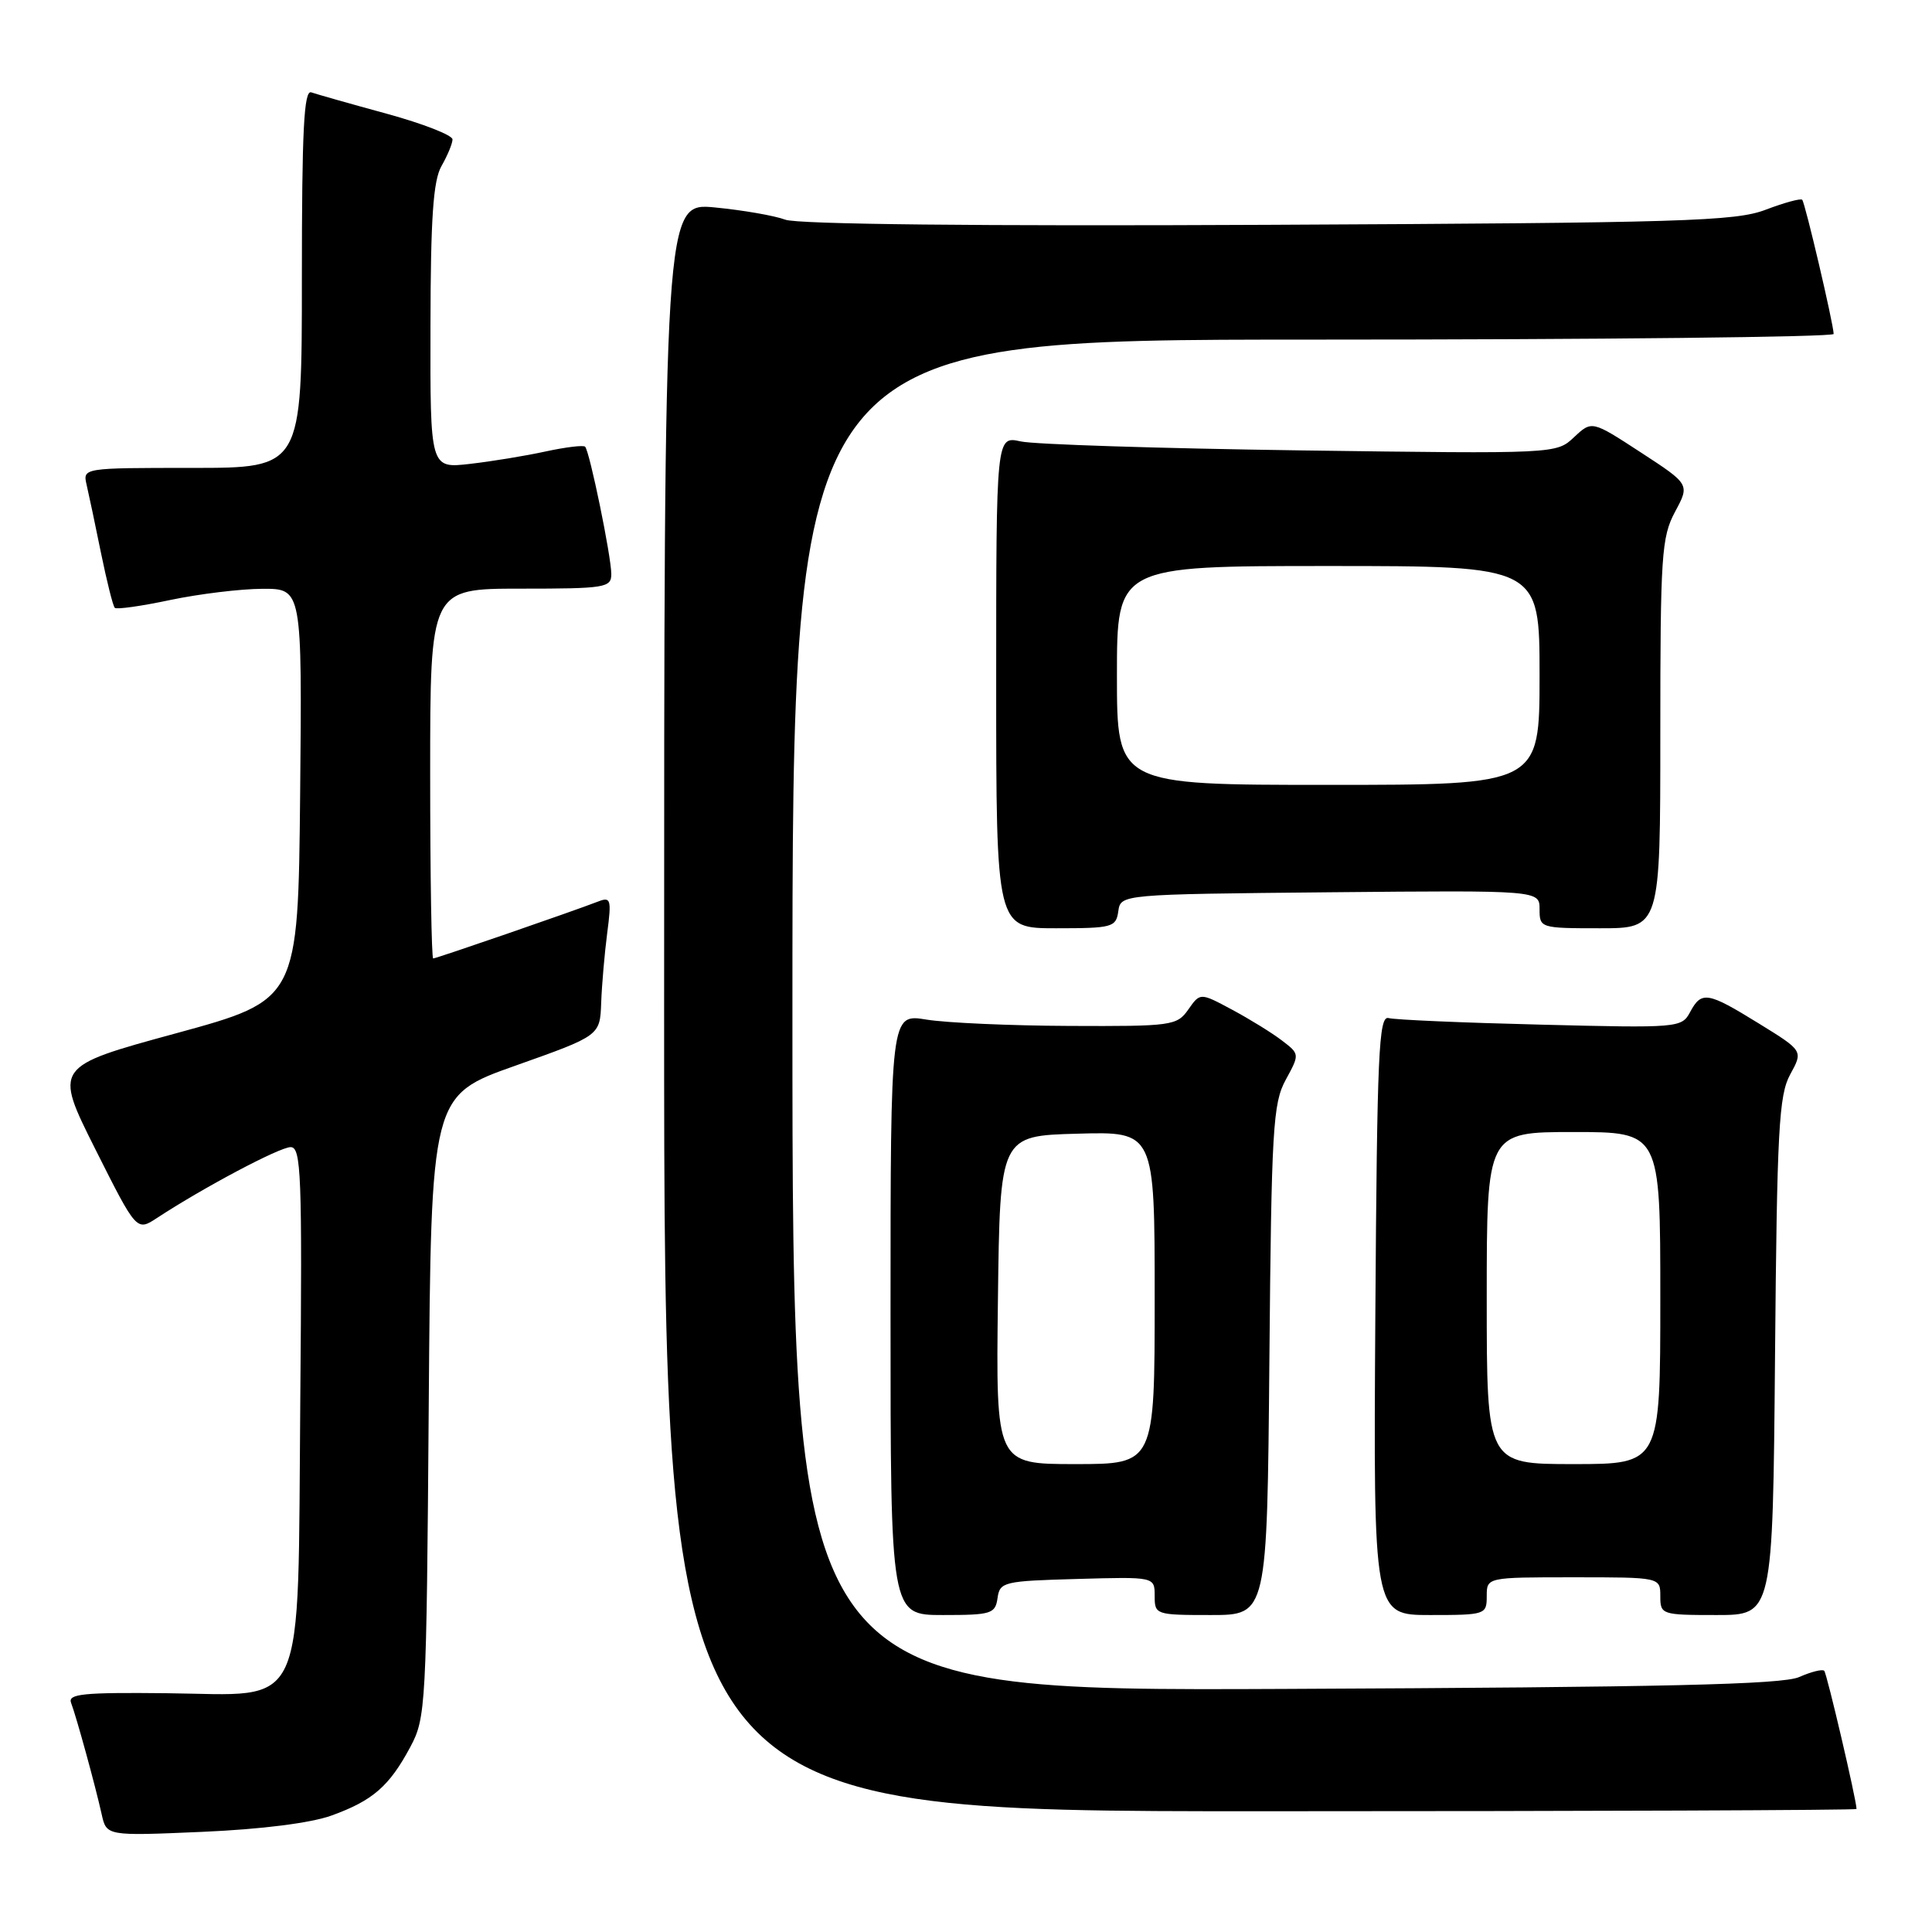 <?xml version="1.0" encoding="UTF-8" standalone="no"?>
<!DOCTYPE svg PUBLIC "-//W3C//DTD SVG 1.1//EN" "http://www.w3.org/Graphics/SVG/1.1/DTD/svg11.dtd" >
<svg xmlns="http://www.w3.org/2000/svg" xmlns:xlink="http://www.w3.org/1999/xlink" version="1.1" viewBox="0 0 256 256">
 <g >
 <path fill="currentColor"
d=" M 43.95 240.56 C 49.39 238.59 51.58 236.69 54.36 231.50 C 56.43 227.63 56.51 226.20 56.81 186.33 C 57.12 145.16 57.12 145.16 68.31 141.20 C 79.50 137.23 79.50 137.23 79.66 132.87 C 79.75 130.46 80.11 126.31 80.46 123.62 C 81.04 119.20 80.93 118.81 79.30 119.44 C 75.90 120.76 57.81 127.00 57.40 127.00 C 57.18 127.00 57.00 115.97 57.00 102.50 C 57.00 78.00 57.00 78.00 69.00 78.00 C 80.20 78.00 81.00 77.87 81.00 76.07 C 81.00 73.75 78.13 59.79 77.53 59.19 C 77.30 58.96 74.95 59.25 72.30 59.82 C 69.66 60.40 65.14 61.14 62.25 61.47 C 57.00 62.07 57.00 62.07 57.04 43.28 C 57.06 28.89 57.40 23.92 58.50 22.00 C 59.29 20.62 59.95 19.04 59.96 18.48 C 59.98 17.92 56.06 16.39 51.25 15.07 C 46.44 13.76 41.94 12.48 41.25 12.24 C 40.27 11.88 40.00 17.23 40.00 36.89 C 40.00 62.00 40.00 62.00 25.48 62.00 C 10.96 62.00 10.96 62.00 11.48 64.25 C 11.77 65.49 12.63 69.56 13.39 73.31 C 14.16 77.05 14.97 80.31 15.21 80.54 C 15.44 80.78 18.76 80.31 22.57 79.50 C 26.38 78.70 31.87 78.03 34.77 78.02 C 40.03 78.00 40.03 78.00 39.77 105.25 C 39.50 132.50 39.50 132.50 23.32 136.92 C 7.15 141.33 7.15 141.33 12.62 152.25 C 18.10 163.16 18.10 163.16 20.80 161.39 C 26.96 157.35 37.05 152.00 38.51 152.00 C 39.91 152.00 40.05 155.61 39.79 185.43 C 39.42 227.73 40.87 224.56 22.06 224.36 C 11.00 224.24 8.96 224.45 9.42 225.64 C 10.12 227.47 12.63 236.61 13.47 240.39 C 14.11 243.28 14.11 243.28 26.80 242.73 C 34.66 242.39 41.20 241.56 43.95 240.56 Z  M 246.00 239.70 C 246.00 238.55 242.07 221.74 241.72 221.39 C 241.48 221.14 239.98 221.52 238.39 222.22 C 236.16 223.21 220.52 223.57 170.25 223.79 C 105.00 224.08 105.00 224.08 105.00 134.54 C 105.00 45.00 105.00 45.00 174.00 45.00 C 211.95 45.00 242.99 44.66 242.97 44.25 C 242.92 42.81 239.18 26.85 238.80 26.47 C 238.59 26.26 236.41 26.86 233.96 27.79 C 229.96 29.32 223.11 29.53 168.06 29.79 C 129.83 29.98 105.66 29.72 104.06 29.11 C 102.65 28.58 98.46 27.85 94.75 27.49 C 88.00 26.84 88.00 26.84 88.00 133.42 C 88.00 240.00 88.00 240.00 167.00 240.00 C 210.45 240.00 246.00 239.86 246.00 239.70 Z  M 132.18 211.75 C 132.48 209.61 132.98 209.49 142.75 209.22 C 153.00 208.93 153.00 208.93 153.00 211.47 C 153.00 213.95 153.14 214.00 160.45 214.00 C 167.90 214.00 167.90 214.00 168.20 180.25 C 168.47 149.58 168.67 146.19 170.36 143.09 C 172.22 139.68 172.22 139.67 169.86 137.87 C 168.56 136.87 165.59 135.04 163.26 133.79 C 159.03 131.52 159.03 131.52 157.46 133.76 C 155.95 135.91 155.30 136.00 141.69 135.94 C 133.89 135.91 125.36 135.53 122.75 135.10 C 118.00 134.32 118.00 134.32 118.00 174.16 C 118.00 214.00 118.00 214.00 124.93 214.00 C 131.36 214.00 131.88 213.84 132.18 211.75 Z  M 197.00 211.50 C 197.00 209.00 197.00 209.00 208.50 209.00 C 220.00 209.00 220.00 209.00 220.00 211.50 C 220.00 213.94 220.17 214.00 227.45 214.00 C 234.90 214.00 234.90 214.00 235.20 179.75 C 235.46 149.66 235.71 145.12 237.21 142.37 C 238.93 139.24 238.93 139.24 233.06 135.62 C 226.24 131.41 225.46 131.28 223.94 134.12 C 222.83 136.19 222.36 136.23 204.15 135.77 C 193.89 135.52 184.82 135.13 184.00 134.90 C 182.69 134.55 182.47 139.49 182.24 174.25 C 181.98 214.00 181.98 214.00 189.49 214.00 C 196.83 214.00 197.00 213.94 197.00 211.50 Z  M 148.18 120.75 C 148.50 118.50 148.50 118.50 176.25 118.23 C 204.00 117.97 204.00 117.97 204.00 120.48 C 204.00 122.96 204.12 123.00 212.00 123.00 C 220.00 123.00 220.00 123.00 220.00 97.24 C 220.00 73.58 220.16 71.17 221.95 67.82 C 223.91 64.18 223.91 64.18 217.42 59.95 C 210.93 55.72 210.93 55.72 208.57 57.93 C 206.22 60.14 206.22 60.14 172.36 59.68 C 153.74 59.42 137.04 58.89 135.25 58.49 C 132.00 57.77 132.00 57.77 132.00 90.39 C 132.00 123.00 132.00 123.00 139.93 123.00 C 147.39 123.00 147.88 122.87 148.18 120.75 Z  M 132.23 172.25 C 132.50 150.50 132.50 150.50 142.75 150.22 C 153.00 149.93 153.00 149.93 153.00 171.97 C 153.00 194.00 153.00 194.00 142.48 194.00 C 131.96 194.00 131.96 194.00 132.23 172.25 Z  M 197.00 172.00 C 197.00 150.00 197.00 150.00 208.50 150.00 C 220.00 150.00 220.00 150.00 220.00 172.00 C 220.00 194.00 220.00 194.00 208.50 194.00 C 197.00 194.00 197.00 194.00 197.00 172.00 Z  M 148.00 89.50 C 148.00 75.00 148.00 75.00 176.00 75.00 C 204.00 75.00 204.00 75.00 204.00 89.50 C 204.00 104.00 204.00 104.00 176.00 104.00 C 148.00 104.00 148.00 104.00 148.00 89.50 Z "/>
</g>
</svg>